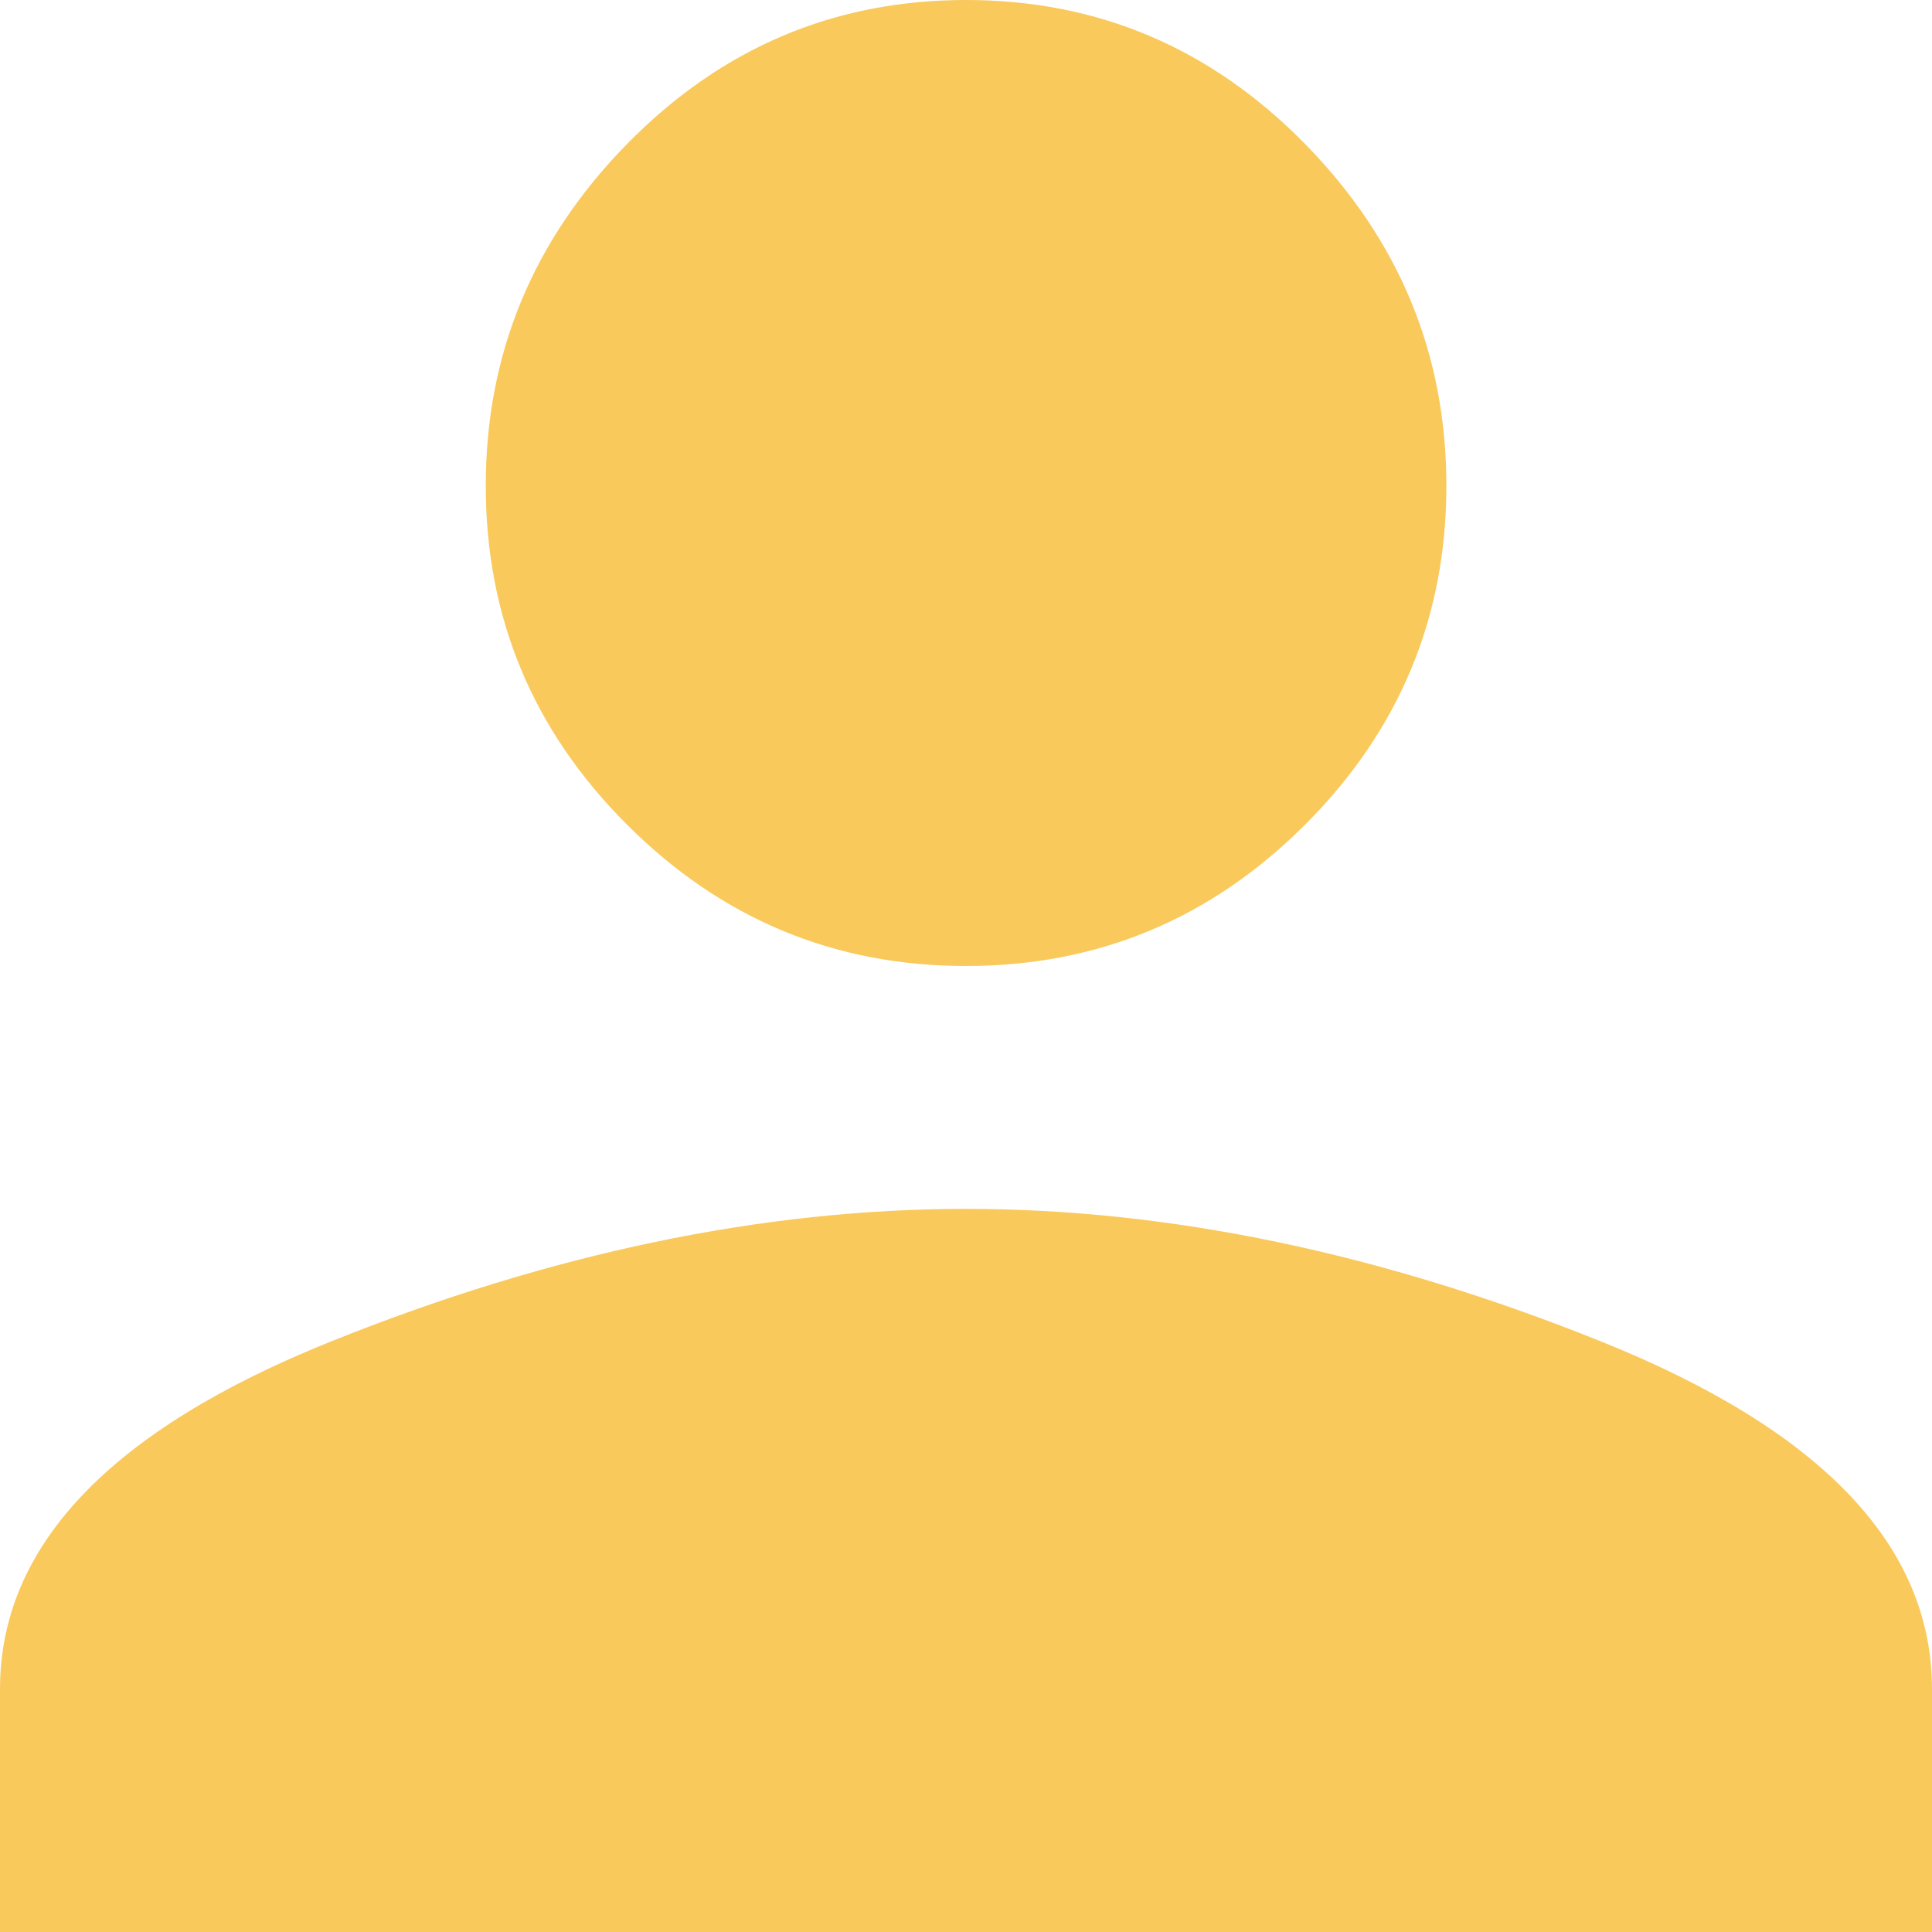 <svg width="14" height="14" viewBox="0 0 14 14" xmlns="http://www.w3.org/2000/svg">
    <path d="M7 8.76c1.474 0 3.009.32 4.605.962 1.597.642 2.395 1.48 2.395 2.518V14H0v-1.76c0-1.037.798-1.876 2.395-2.518C3.99 9.081 5.526 8.76 7 8.76zM7 7c-.955 0-1.774-.342-2.456-1.024-.683-.682-1.024-1.5-1.024-2.456 0-.955.341-1.78 1.024-2.477C5.226.348 6.045 0 7 0c.956 0 1.775.348 2.457 1.043.682.696 1.024 1.522 1.024 2.477 0 .955-.342 1.774-1.024 2.456C8.775 6.658 7.956 7 7 7z" fill="#F9C95C" fill-rule="nonzero"/>
</svg>

